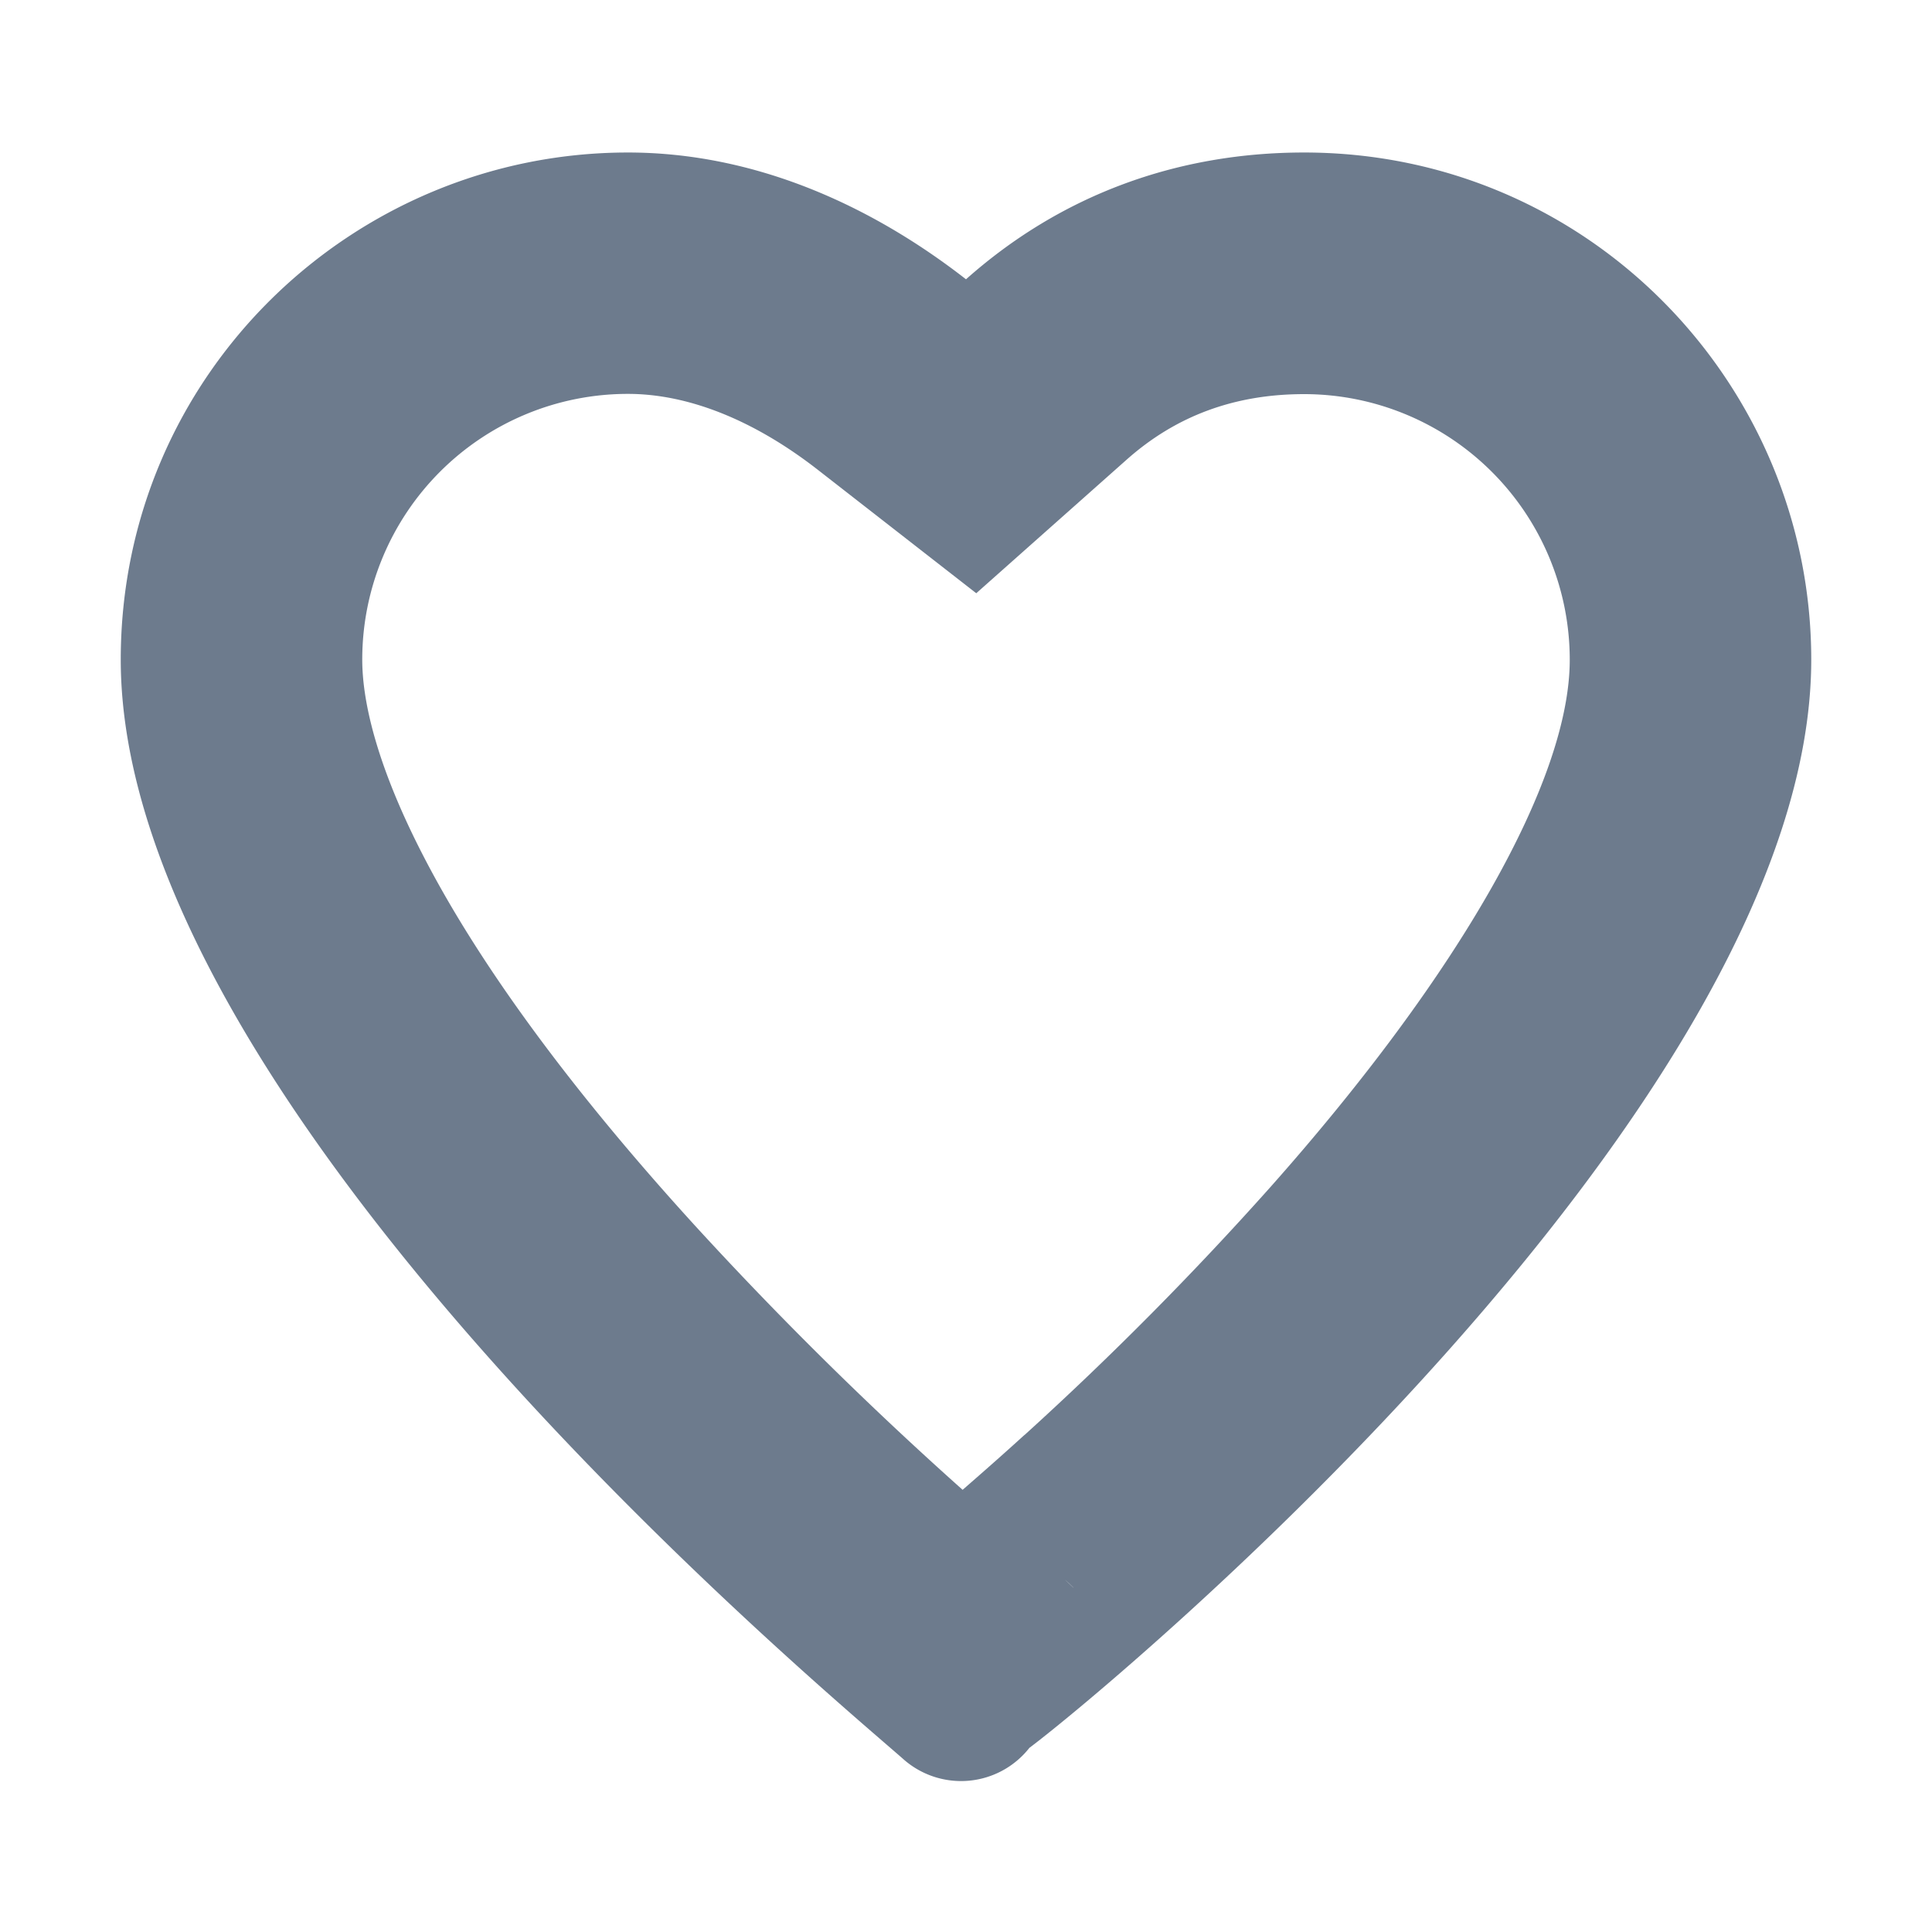 <svg width="16" height="16" viewBox="0 0 16 16" xmlns="http://www.w3.org/2000/svg"><title>common-small-watchlist-hollow</title><path d="M8.89 13.148a1.448 1.448 0 0 0-.071-.066l.07.066zm-.404-1.265a27.362 27.362 0 0 0 2.042-2.06C12.095 8.056 13 6.457 13 5.464a2.2 2.2 0 0 0-2.2-2.2c-.576 0-1.062.18-1.471.544L8.085 4.913 6.772 3.89c-.532-.414-1.075-.628-1.572-.628a2.2 2.2 0 0 0-2.2 2.2c0 .394.152.924.469 1.554.474.944 1.264 2.012 2.282 3.129a30.759 30.759 0 0 0 2.221 2.193c.16-.139.336-.294.514-.456zm-1.011 2.68C6.775 13.95 1 9.136 1 5.463c0-2.363 1.925-4.2 4.2-4.2 1.05 0 2.013.437 2.8 1.05.787-.7 1.75-1.05 2.8-1.05 2.362 0 4.2 1.925 4.2 4.2 0 3.674-5.775 8.487-6.475 9.012a.72.72 0 0 1-1.05.088z" fill="#5D6D81" opacity=".9"/></svg>